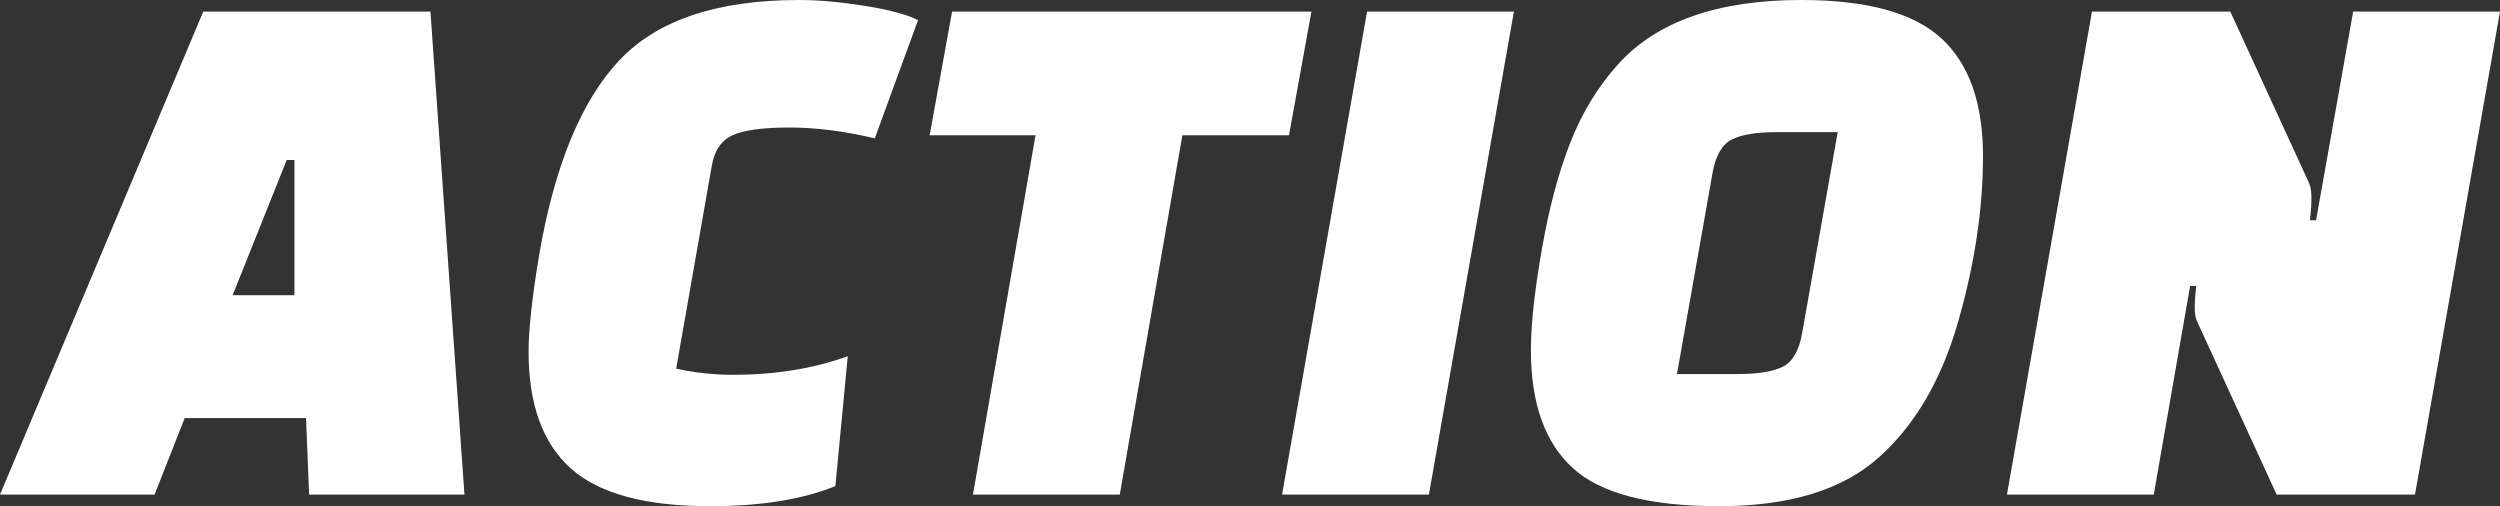 <?xml version="1.0" encoding="UTF-8" standalone="no"?>
<svg
   version="1.1"
   id="action"
   x="0px"
   y="0px"
   viewBox="0 0 97.049 19.65"
   sodipodi:docname="auto-action.svg"
   width="97.049"
   height="19.65"
   inkscape:version="1.1.2 (0a00cf5339, 2022-02-04)"
   xmlns:inkscape="http://www.inkscape.org/namespaces/inkscape"
   xmlns:sodipodi="http://sodipodi.sourceforge.net/DTD/sodipodi-0.dtd"
   xmlns="http://www.w3.org/2000/svg"
   xmlns:svg="http://www.w3.org/2000/svg">
  <rect x="0" y="0" width="97.049" height="19.65" fill="#333333" stroke="none"/>
  <defs
     id="defs17" />
  <sodipodi:namedview
     id="namedview15"
     pagecolor="#ffffff"
     bordercolor="#666666"
     borderopacity="1.0"
     inkscape:pageshadow="2"
     inkscape:pageopacity="0.0"
     inkscape:pagecheckerboard="true"
     showgrid="false"
     fit-margin-top="0"
     fit-margin-left="0"
     fit-margin-right="0"
     fit-margin-bottom="0"
     inkscape:zoom="9.105"
     inkscape:cx="36.847886"
     inkscape:cy="9.774849"
     inkscape:window-width="2560"
     inkscape:window-height="1440"
     inkscape:window-x="1920"
     inkscape:window-y="0"
     inkscape:window-maximized="1"
     inkscape:current-layer="action" />
  <path
     d="M 6,19.2 H 0 L 7.89,0.45 h 8.82 L 18.03,19.2 H 12 L 11.88,16.23 H 7.17 Z m 5.13,-12.99 -2.1,5.25 h 2.4 V 6.21 Z m 21.779,7.62 -0.48,5.04 c -1.28,0.52 -2.9,0.78 -4.86,0.78 -2.52,0 -4.325,-0.49 -5.415,-1.47 -1.09,-0.98 -1.635,-2.49 -1.635,-4.53 0,-0.86 0.14,-2.13 0.42,-3.81 0.6,-3.44 1.635,-5.94 3.105,-7.5 C 25.514,0.78 27.839,0 31.019,0 c 0.74,0 1.585,0.075 2.535,0.225 0.95,0.15 1.645,0.335 2.085,0.555 l -1.68,4.59 c -1.18,-0.28 -2.285,-0.42 -3.315,-0.42 -1.03,0 -1.765,0.1 -2.205,0.3 -0.44,0.2 -0.71,0.6 -0.81,1.2 l -1.38,7.86 c 0.72,0.16 1.46,0.24 2.22,0.24 1.62,0 3.1,-0.24 4.44,-0.72 z m 17.13,-8.58 h -4.14 l -2.43,13.95 h -5.7 l 2.43,-13.95 h -4.11 l 0.87,-4.8 h 13.95 z m -0.27,13.95 3.3,-18.75 h 5.7 l -3.3,18.75 z m 16.71,-12.48 -1.38,7.8 h 2.37 c 0.78,0 1.36,-0.095 1.74,-0.285 0.38,-0.19 0.63,-0.625 0.75,-1.305 l 1.38,-7.8 h -2.4 c -0.76,0 -1.33,0.095 -1.71,0.285 -0.38,0.19 -0.63,0.625 -0.75,1.305 z M 69.929,0 c 2.54,0 4.35,0.495 5.43,1.485 1.08,0.99 1.62,2.515 1.62,4.575 0,2.06 -0.325,4.215 -0.975,6.465 -0.65,2.25 -1.68,4 -3.09,5.25 -1.41,1.25 -3.47,1.875 -6.18,1.875 -2.71,0 -4.605,-0.495 -5.685,-1.485 -1.08,-0.99 -1.62,-2.515 -1.62,-4.575 0,-0.98 0.14,-2.275 0.42,-3.885 0.28,-1.61 0.65,-3 1.11,-4.17 0.46,-1.17 1.08,-2.185 1.86,-3.045 1.5,-1.66 3.87,-2.49 7.11,-2.49 z m 18.45,19.2 -3.06,-6.66 c -0.08,-0.14 -0.12,-0.335 -0.12,-0.585 0,-0.25 0.02,-0.535 0.06,-0.855 h -0.24 l -1.41,8.1 h -5.7 l 3.3,-18.75 h 5.37 l 3.06,6.66 c 0.06,0.14 0.09,0.335 0.09,0.585 0,0.25 -0.02,0.535 -0.06,0.855 h 0.24 l 1.44,-8.1 h 5.7 l -3.3,18.75 z"
     style="white-space:pre;fill:#ffffff"
     id="path12" />
</svg>
